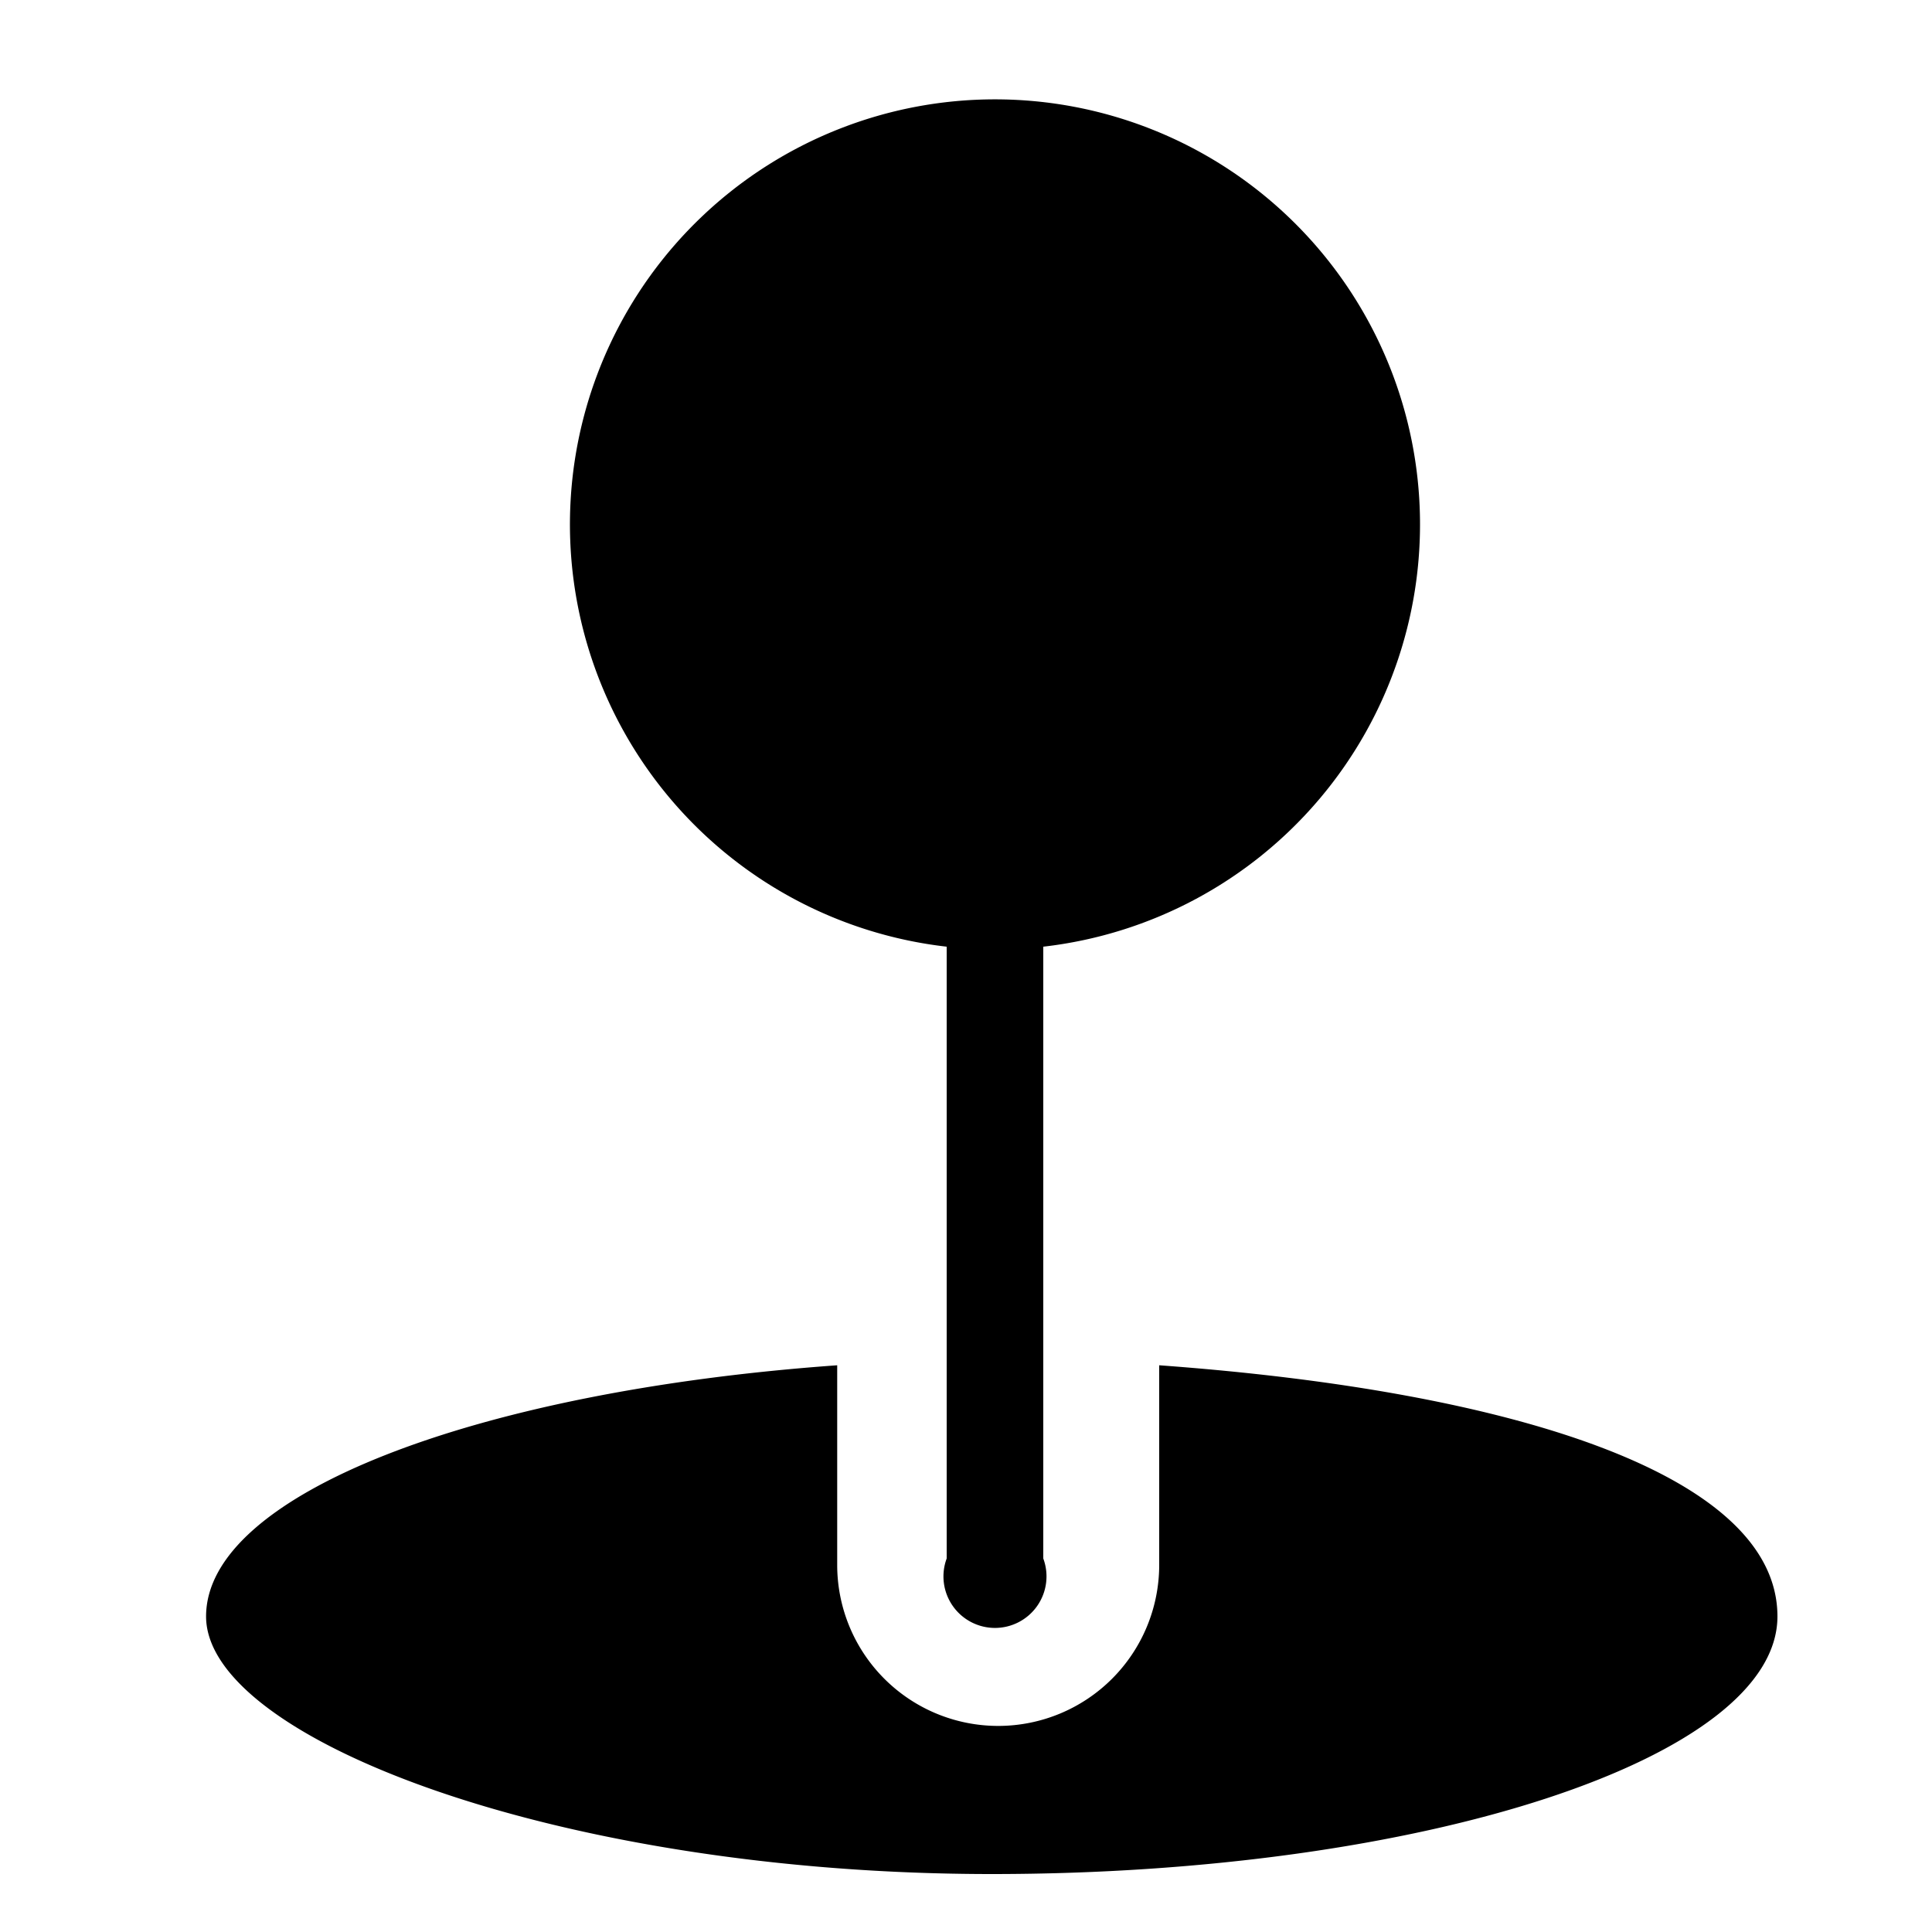 <svg xmlns="http://www.w3.org/2000/svg" viewBox="0 0 30 30"><path d="M18,21.2v3.1a2.5,2.5,0,1,1-5,0V21.2c-5.6.4-9.8,2-9.8,3.9s5.5,4,12.2,4,12.2-1.8,12.2-4S23.5,21.6,18,21.2Z"/><path d="M14.7,14.7v9.5a.8.8,0,1,0,1.5,0V14.7a6.6,6.6,0,1,0-1.5,0Z"/></svg>